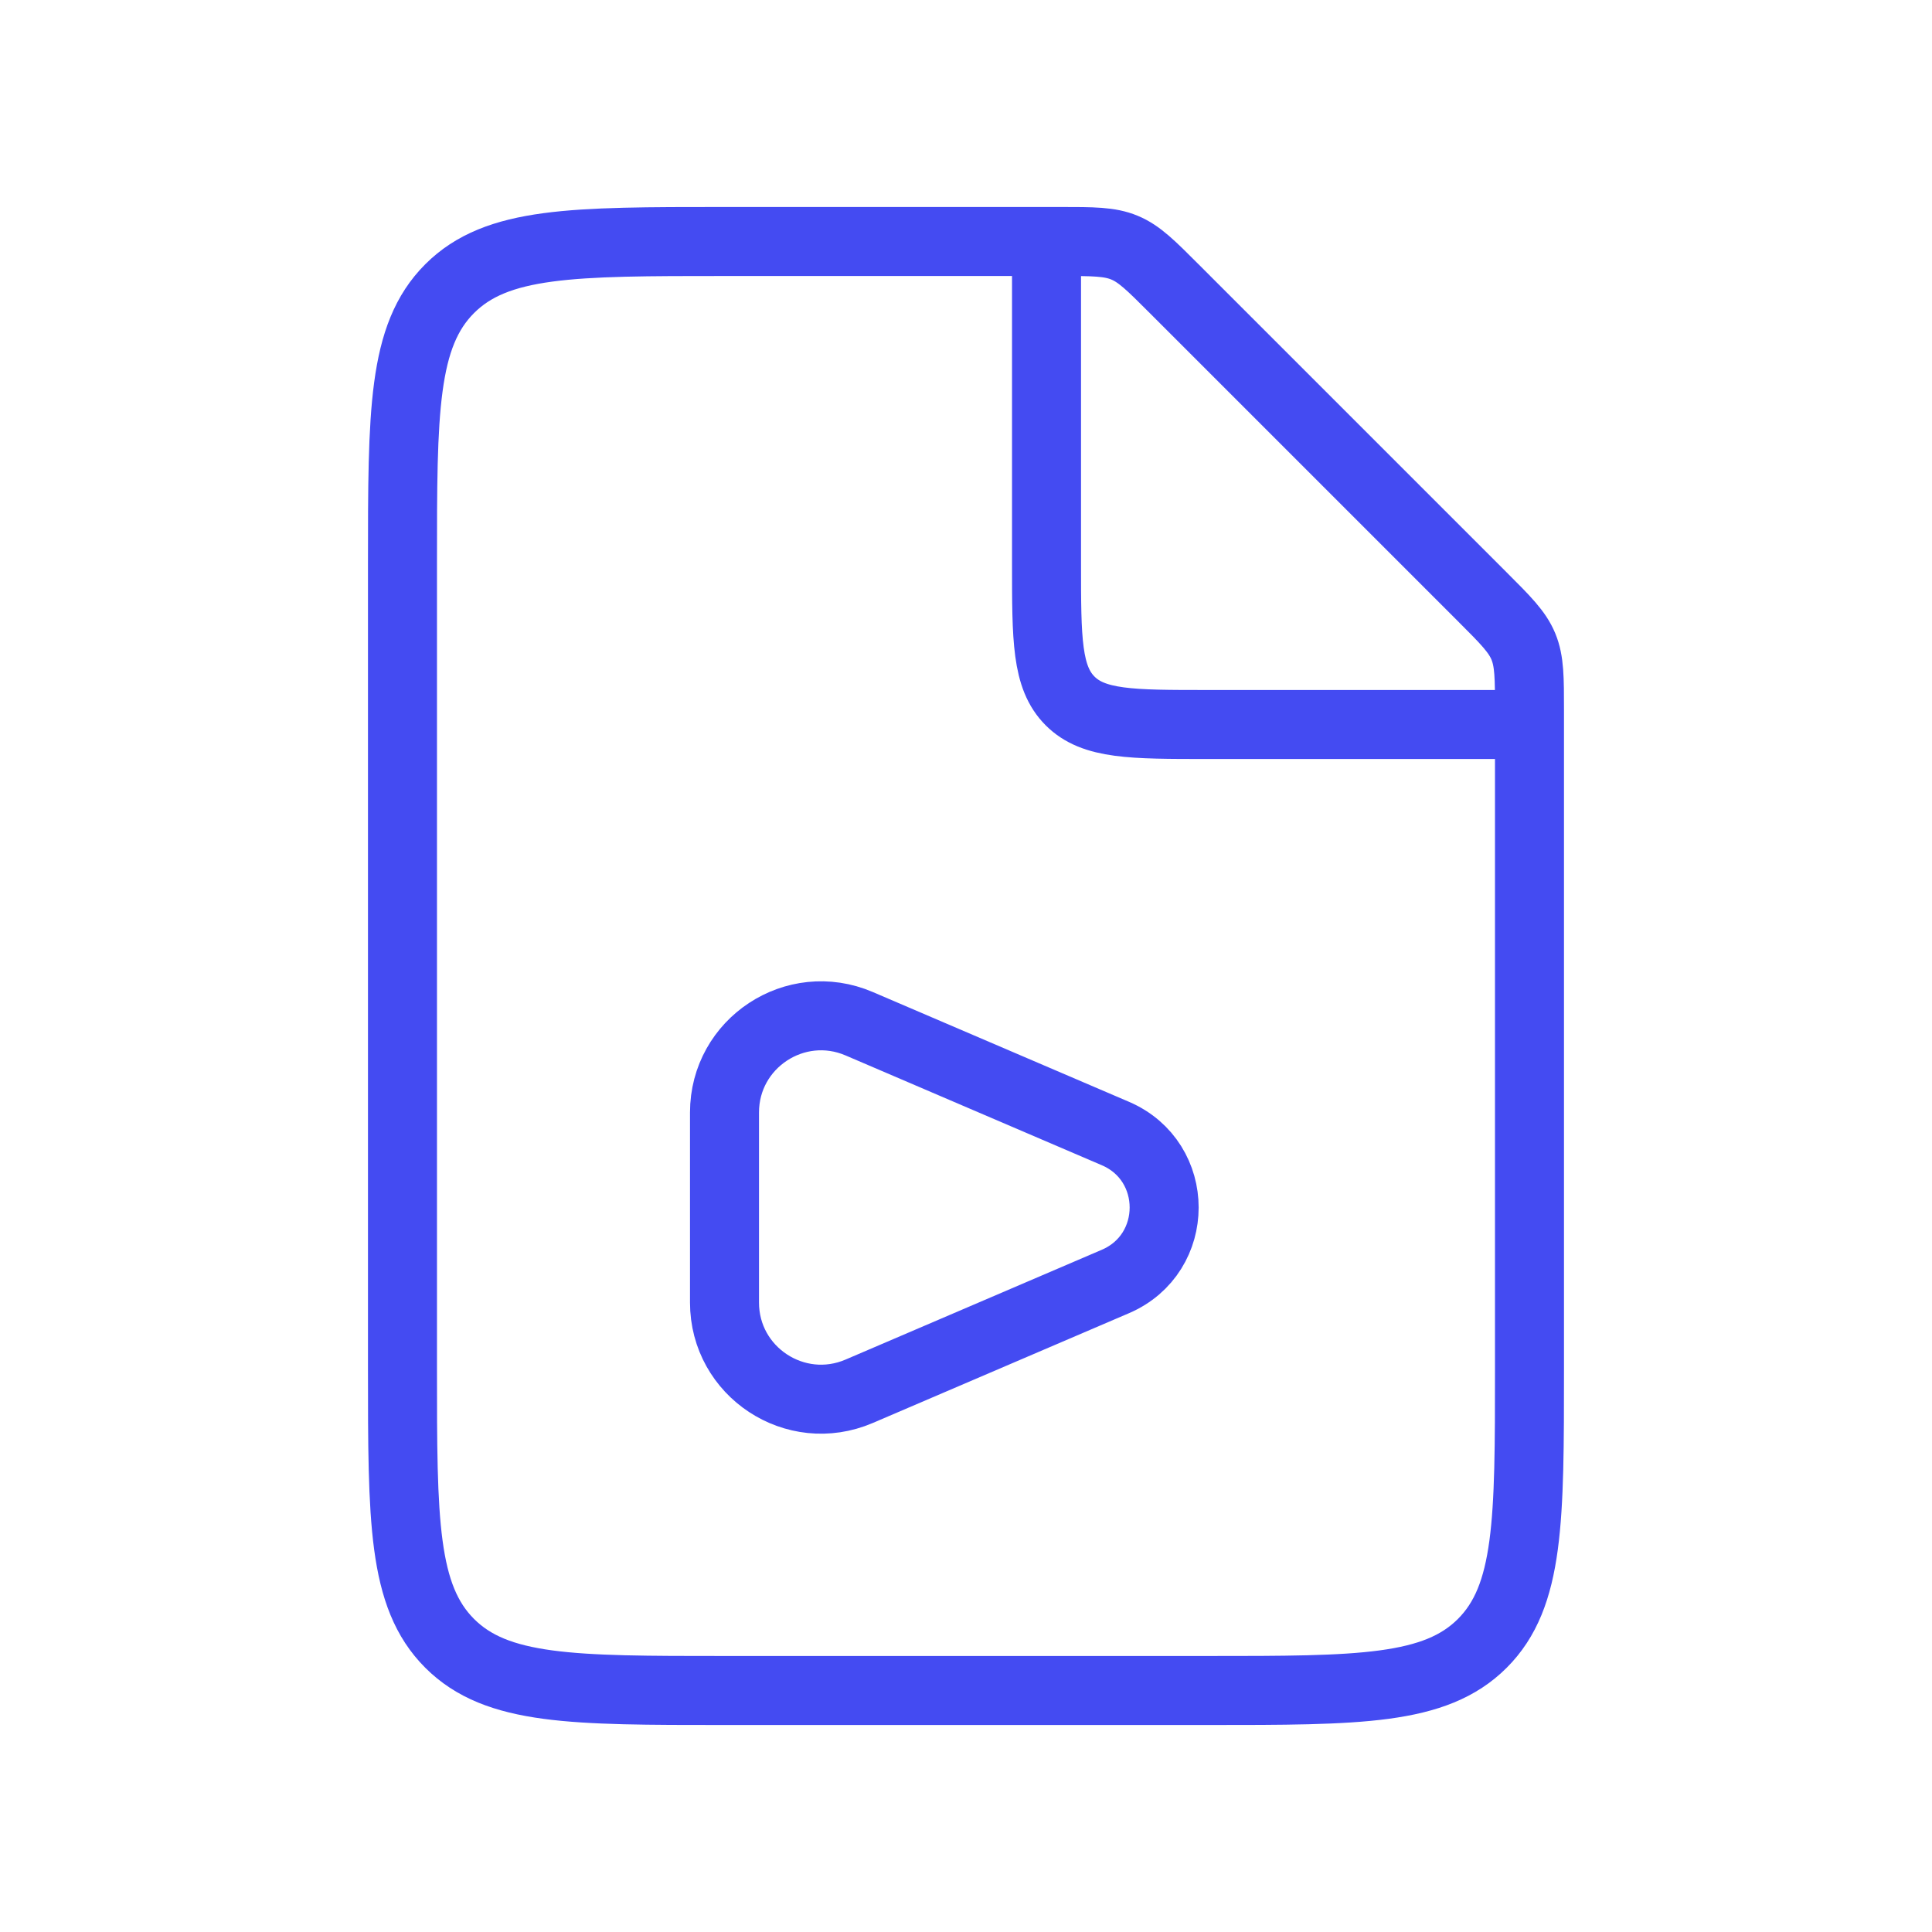 <svg width="56" height="56" viewBox="0 0 56 56" fill="none" xmlns="http://www.w3.org/2000/svg">
<path d="M30.733 7H21C16.6 7 14.4 7 13.033 8.367C11.666 9.734 11.666 11.934 11.666 16.333V39.667C11.666 44.066 11.666 46.266 13.033 47.633C14.4 49 16.6 49 21 49H35C39.4 49 41.599 49 42.966 47.633C44.333 46.266 44.333 44.066 44.333 39.667V20.6C44.333 19.646 44.333 19.169 44.156 18.74C43.978 18.311 43.641 17.974 42.966 17.3L34.033 8.367C33.359 7.692 33.022 7.355 32.593 7.178C32.164 7 31.687 7 30.733 7Z" stroke="#444BF2" stroke-width="2"/>
<path d="M32.329 32.855L24.903 29.673C23.055 28.881 21 30.236 21 32.246V37.754C21 39.764 23.055 41.119 24.903 40.327L32.329 37.145C34.215 36.337 34.215 33.663 32.329 32.855Z" stroke="#444BF2" stroke-width="2" stroke-linecap="round" stroke-linejoin="round"/>
<path d="M30.334 7V16.333C30.334 18.533 30.334 19.633 31.017 20.317C31.7 21 32.8 21 35 21H44.334" stroke="#444BF2" stroke-width="2"/>
</svg>
